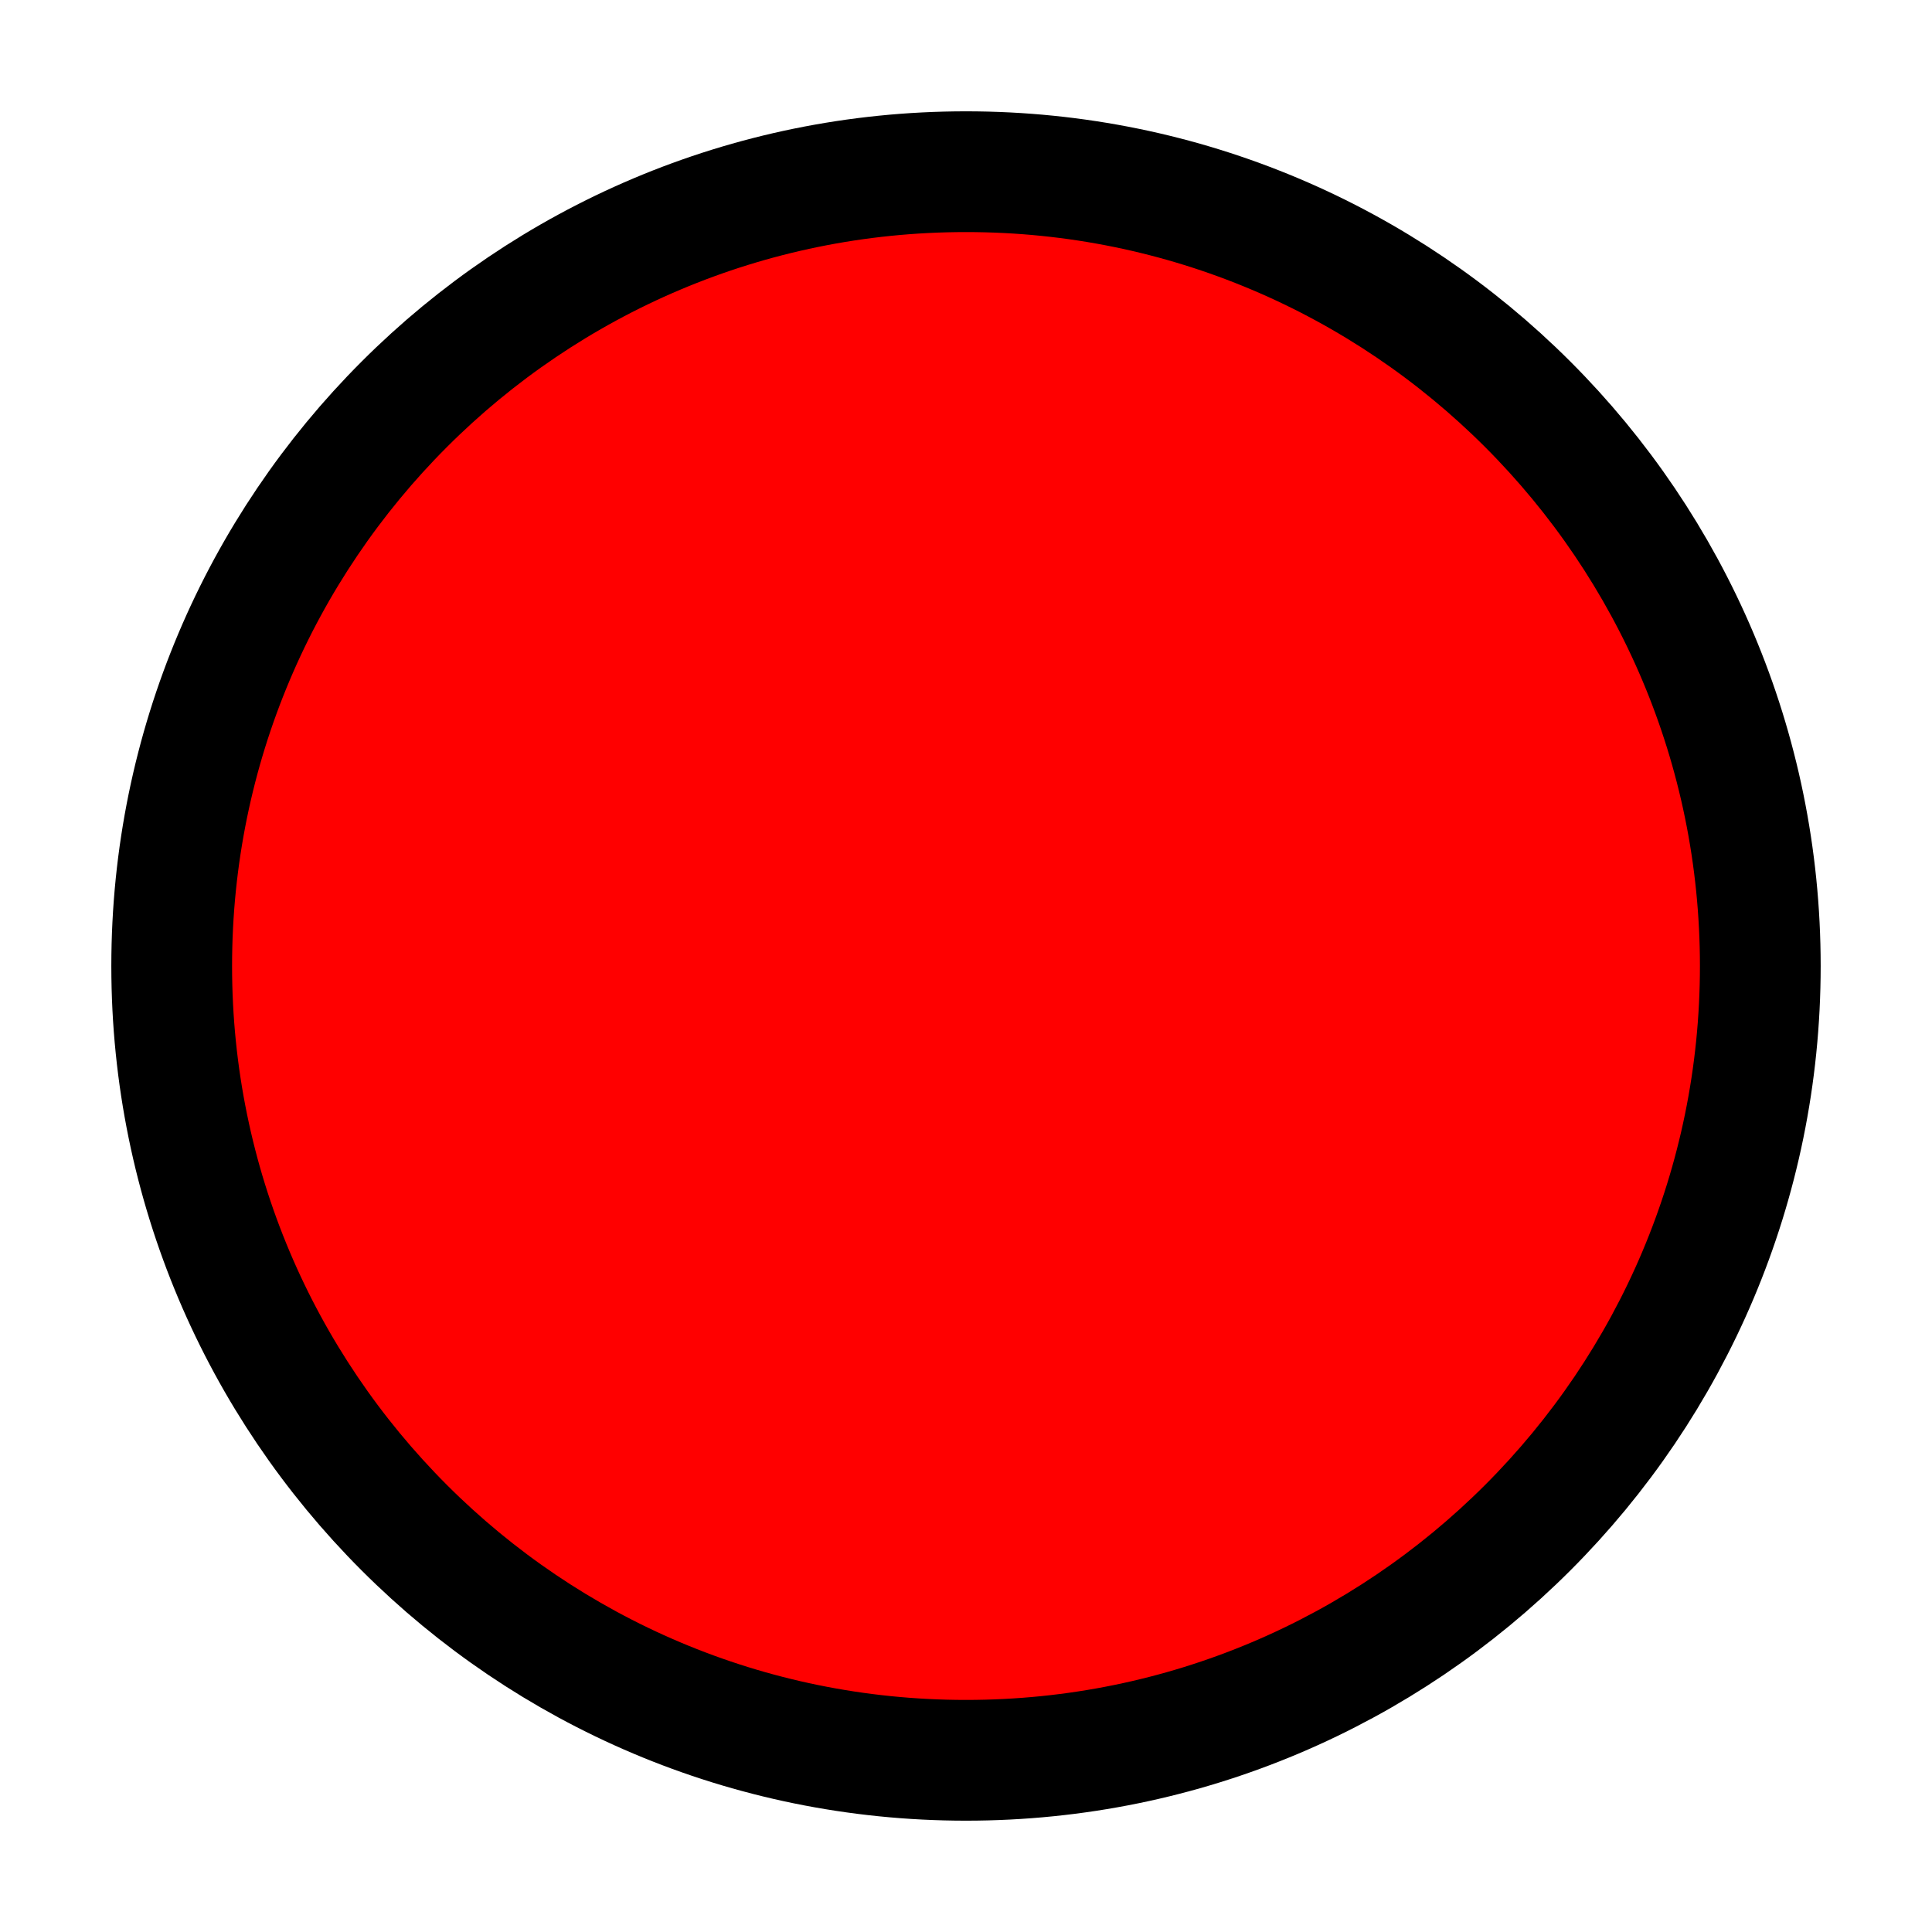 <svg width="240" height="240" xmlns="http://www.w3.org/2000/svg">
 <!-- Created with SVG-edit - http://svg-edit.googlecode.com/ -->

 <g>
  <title>Layer 1</title>
  <path id="svg_1" d="m21.329,120c0,-54.514 44.157,-98.671 98.671,-98.671c54.514,0 98.671,44.157 98.671,98.671c0,54.514 -44.157,98.671 -98.671,98.671c-54.514,0 -98.671,-44.157 -98.671,-98.671z" stroke-linecap="null" stroke-linejoin="null" stroke-dasharray="null" stroke-width="15px" stroke="#000000" fill="#ff0000"/>
 </g>
</svg>